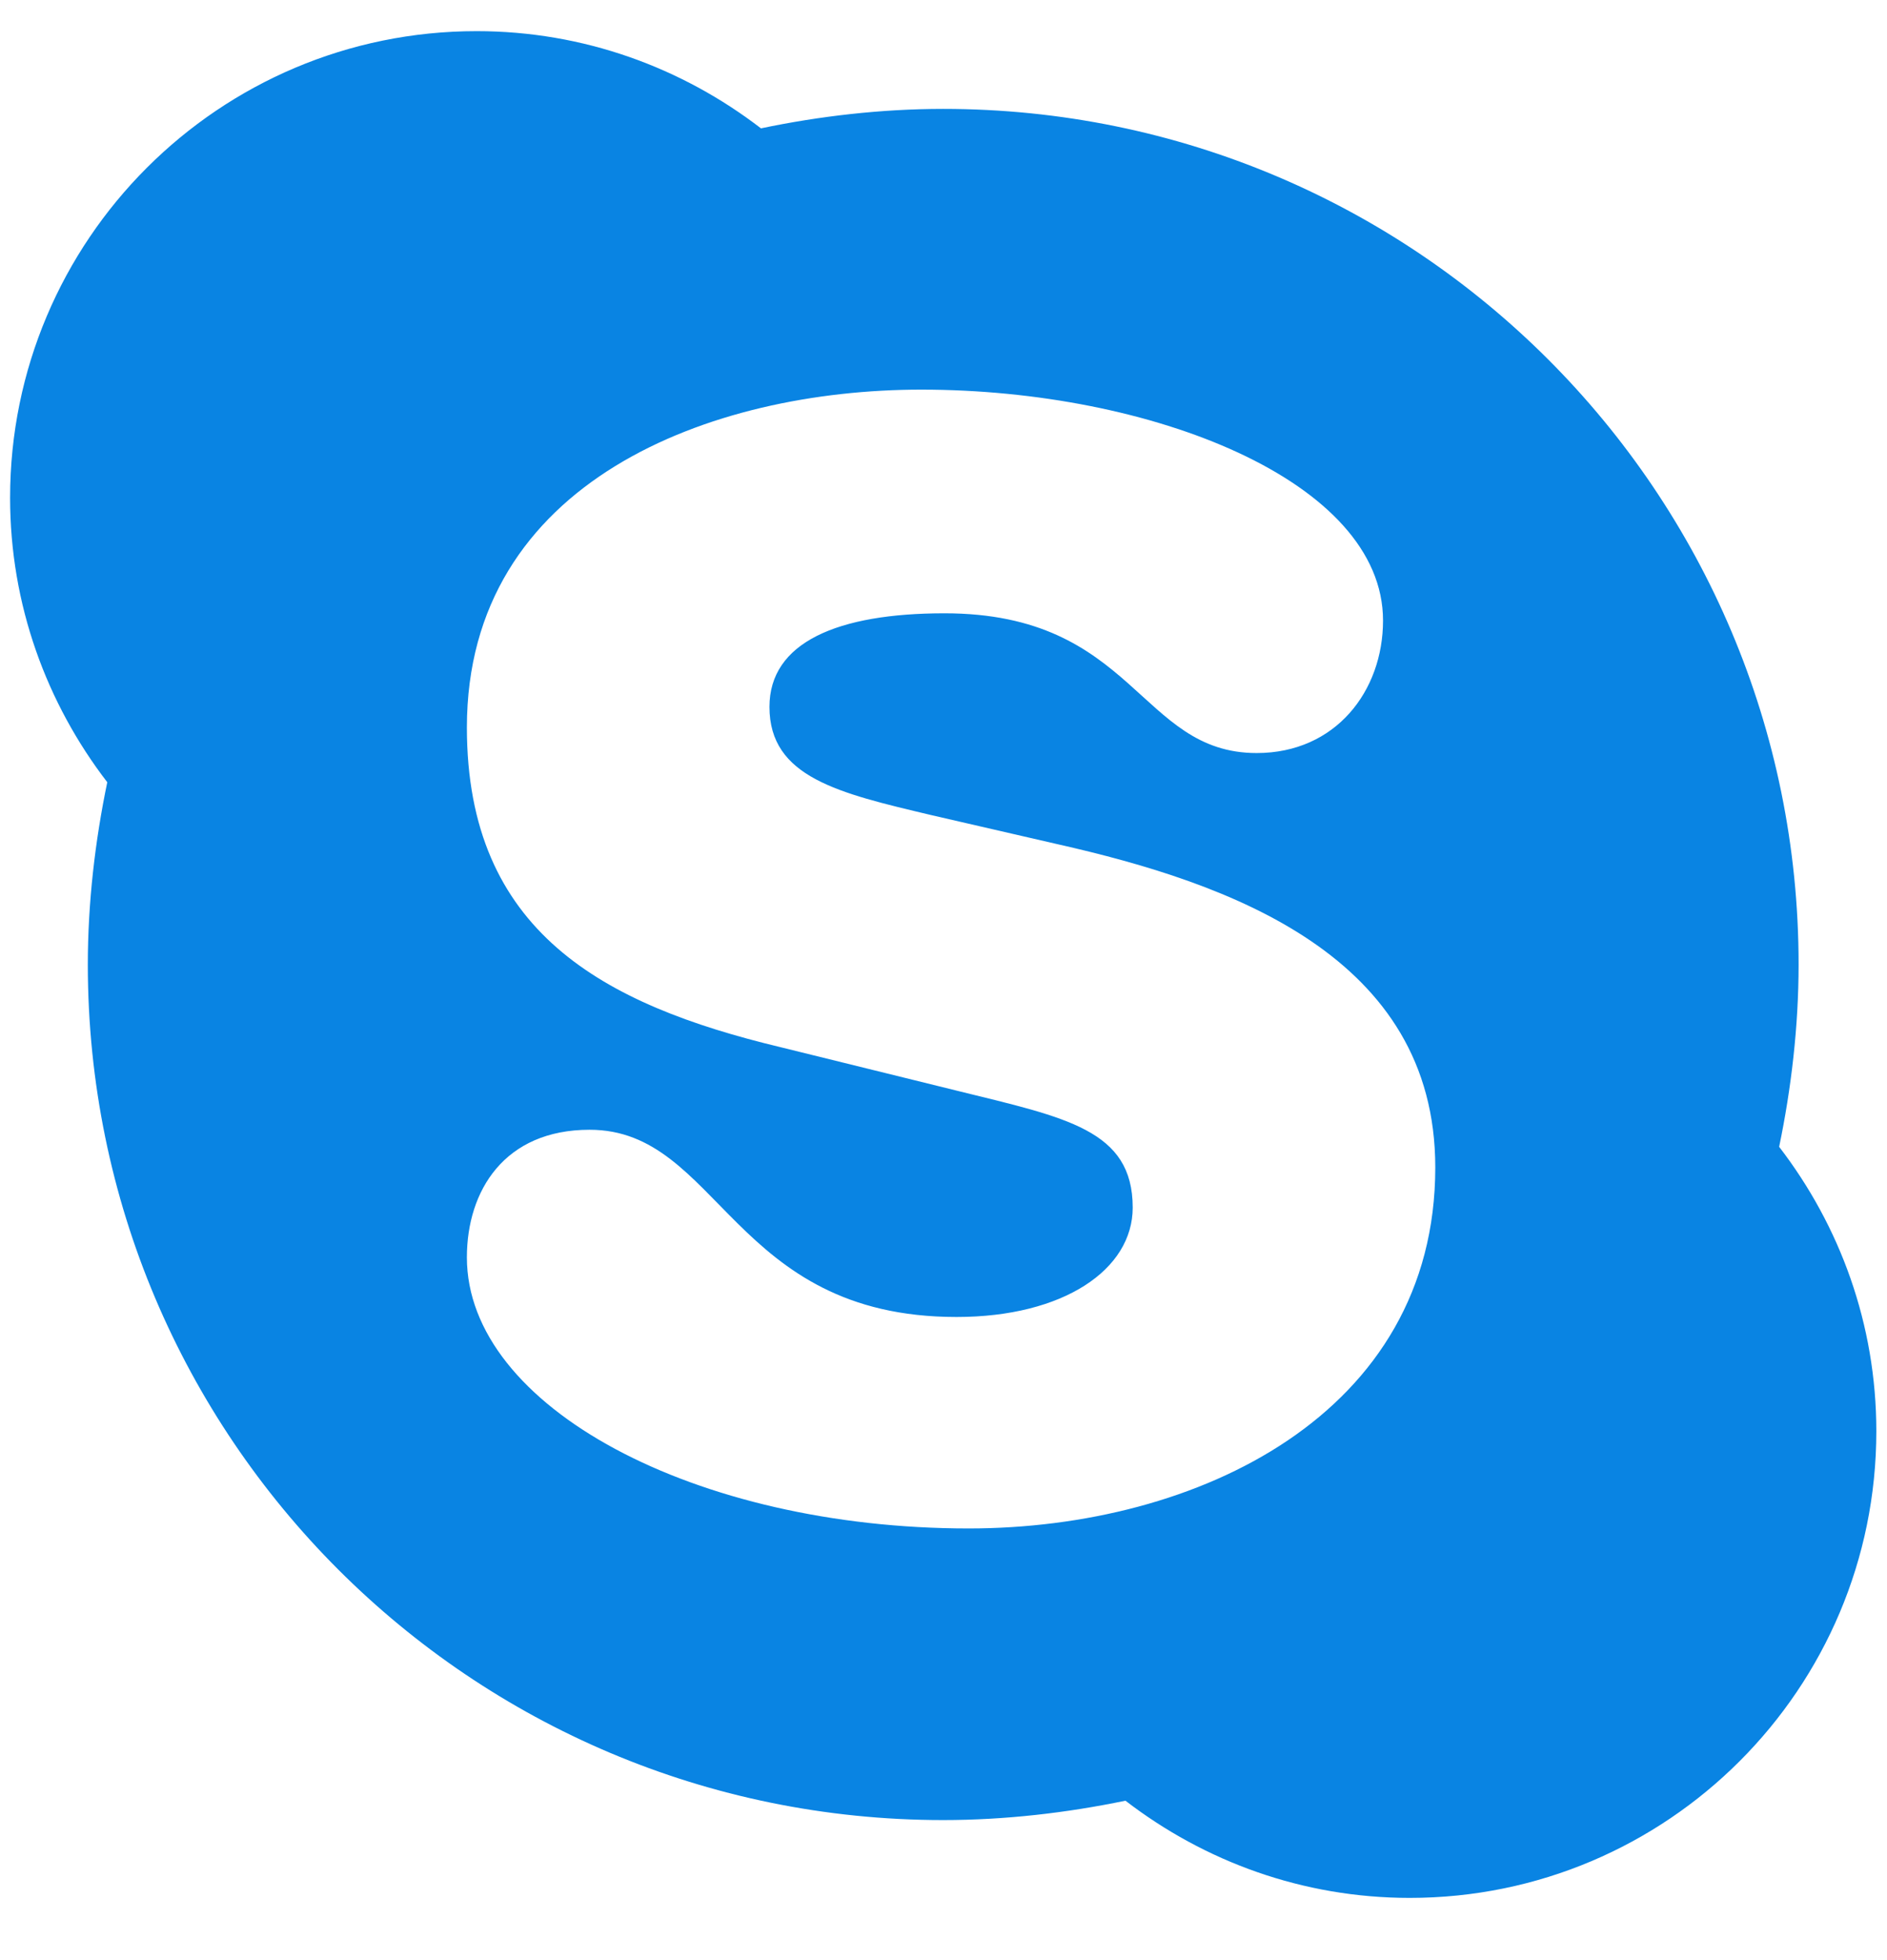 <svg width="26" height="27" viewBox="0 0 26 27" fill="none" xmlns="http://www.w3.org/2000/svg">
<path d="M19.776 16.081C19.776 19.48 16.495 21.054 13.347 21.054C9.581 21.054 6.433 19.38 6.433 17.32C6.433 16.4 6.952 15.562 8.124 15.562C9.915 15.562 10.083 18.141 13.18 18.141C14.653 18.141 15.607 17.488 15.607 16.634C15.607 15.562 14.687 15.395 13.197 15.027L10.752 14.424C8.308 13.838 6.433 12.834 6.433 10.021C6.433 6.623 9.798 5.367 12.694 5.367C15.858 5.367 19.056 6.623 19.056 8.548C19.056 9.519 18.403 10.373 17.315 10.373C15.691 10.373 15.641 8.448 13.013 8.448C11.539 8.448 10.602 8.849 10.602 9.737C10.602 10.708 11.556 10.925 12.828 11.227L14.569 11.628C16.947 12.164 19.776 13.168 19.776 16.081ZM25.853 19.714C25.853 18.241 25.351 16.885 24.514 15.797C24.681 14.993 24.782 14.139 24.782 13.286C24.782 6.773 19.508 1.5 12.996 1.5C12.142 1.5 11.288 1.6 10.485 1.768C9.396 0.931 8.04 0.429 6.567 0.429C3.018 0.429 0.139 3.308 0.139 6.857C0.139 8.33 0.641 9.686 1.478 10.775C1.311 11.578 1.21 12.432 1.21 13.286C1.21 19.798 6.484 25.071 12.996 25.071C13.85 25.071 14.703 24.971 15.507 24.804C16.595 25.641 17.951 26.143 19.424 26.143C22.974 26.143 25.853 23.263 25.853 19.714Z" fill="#0984E3"/>
</svg>
